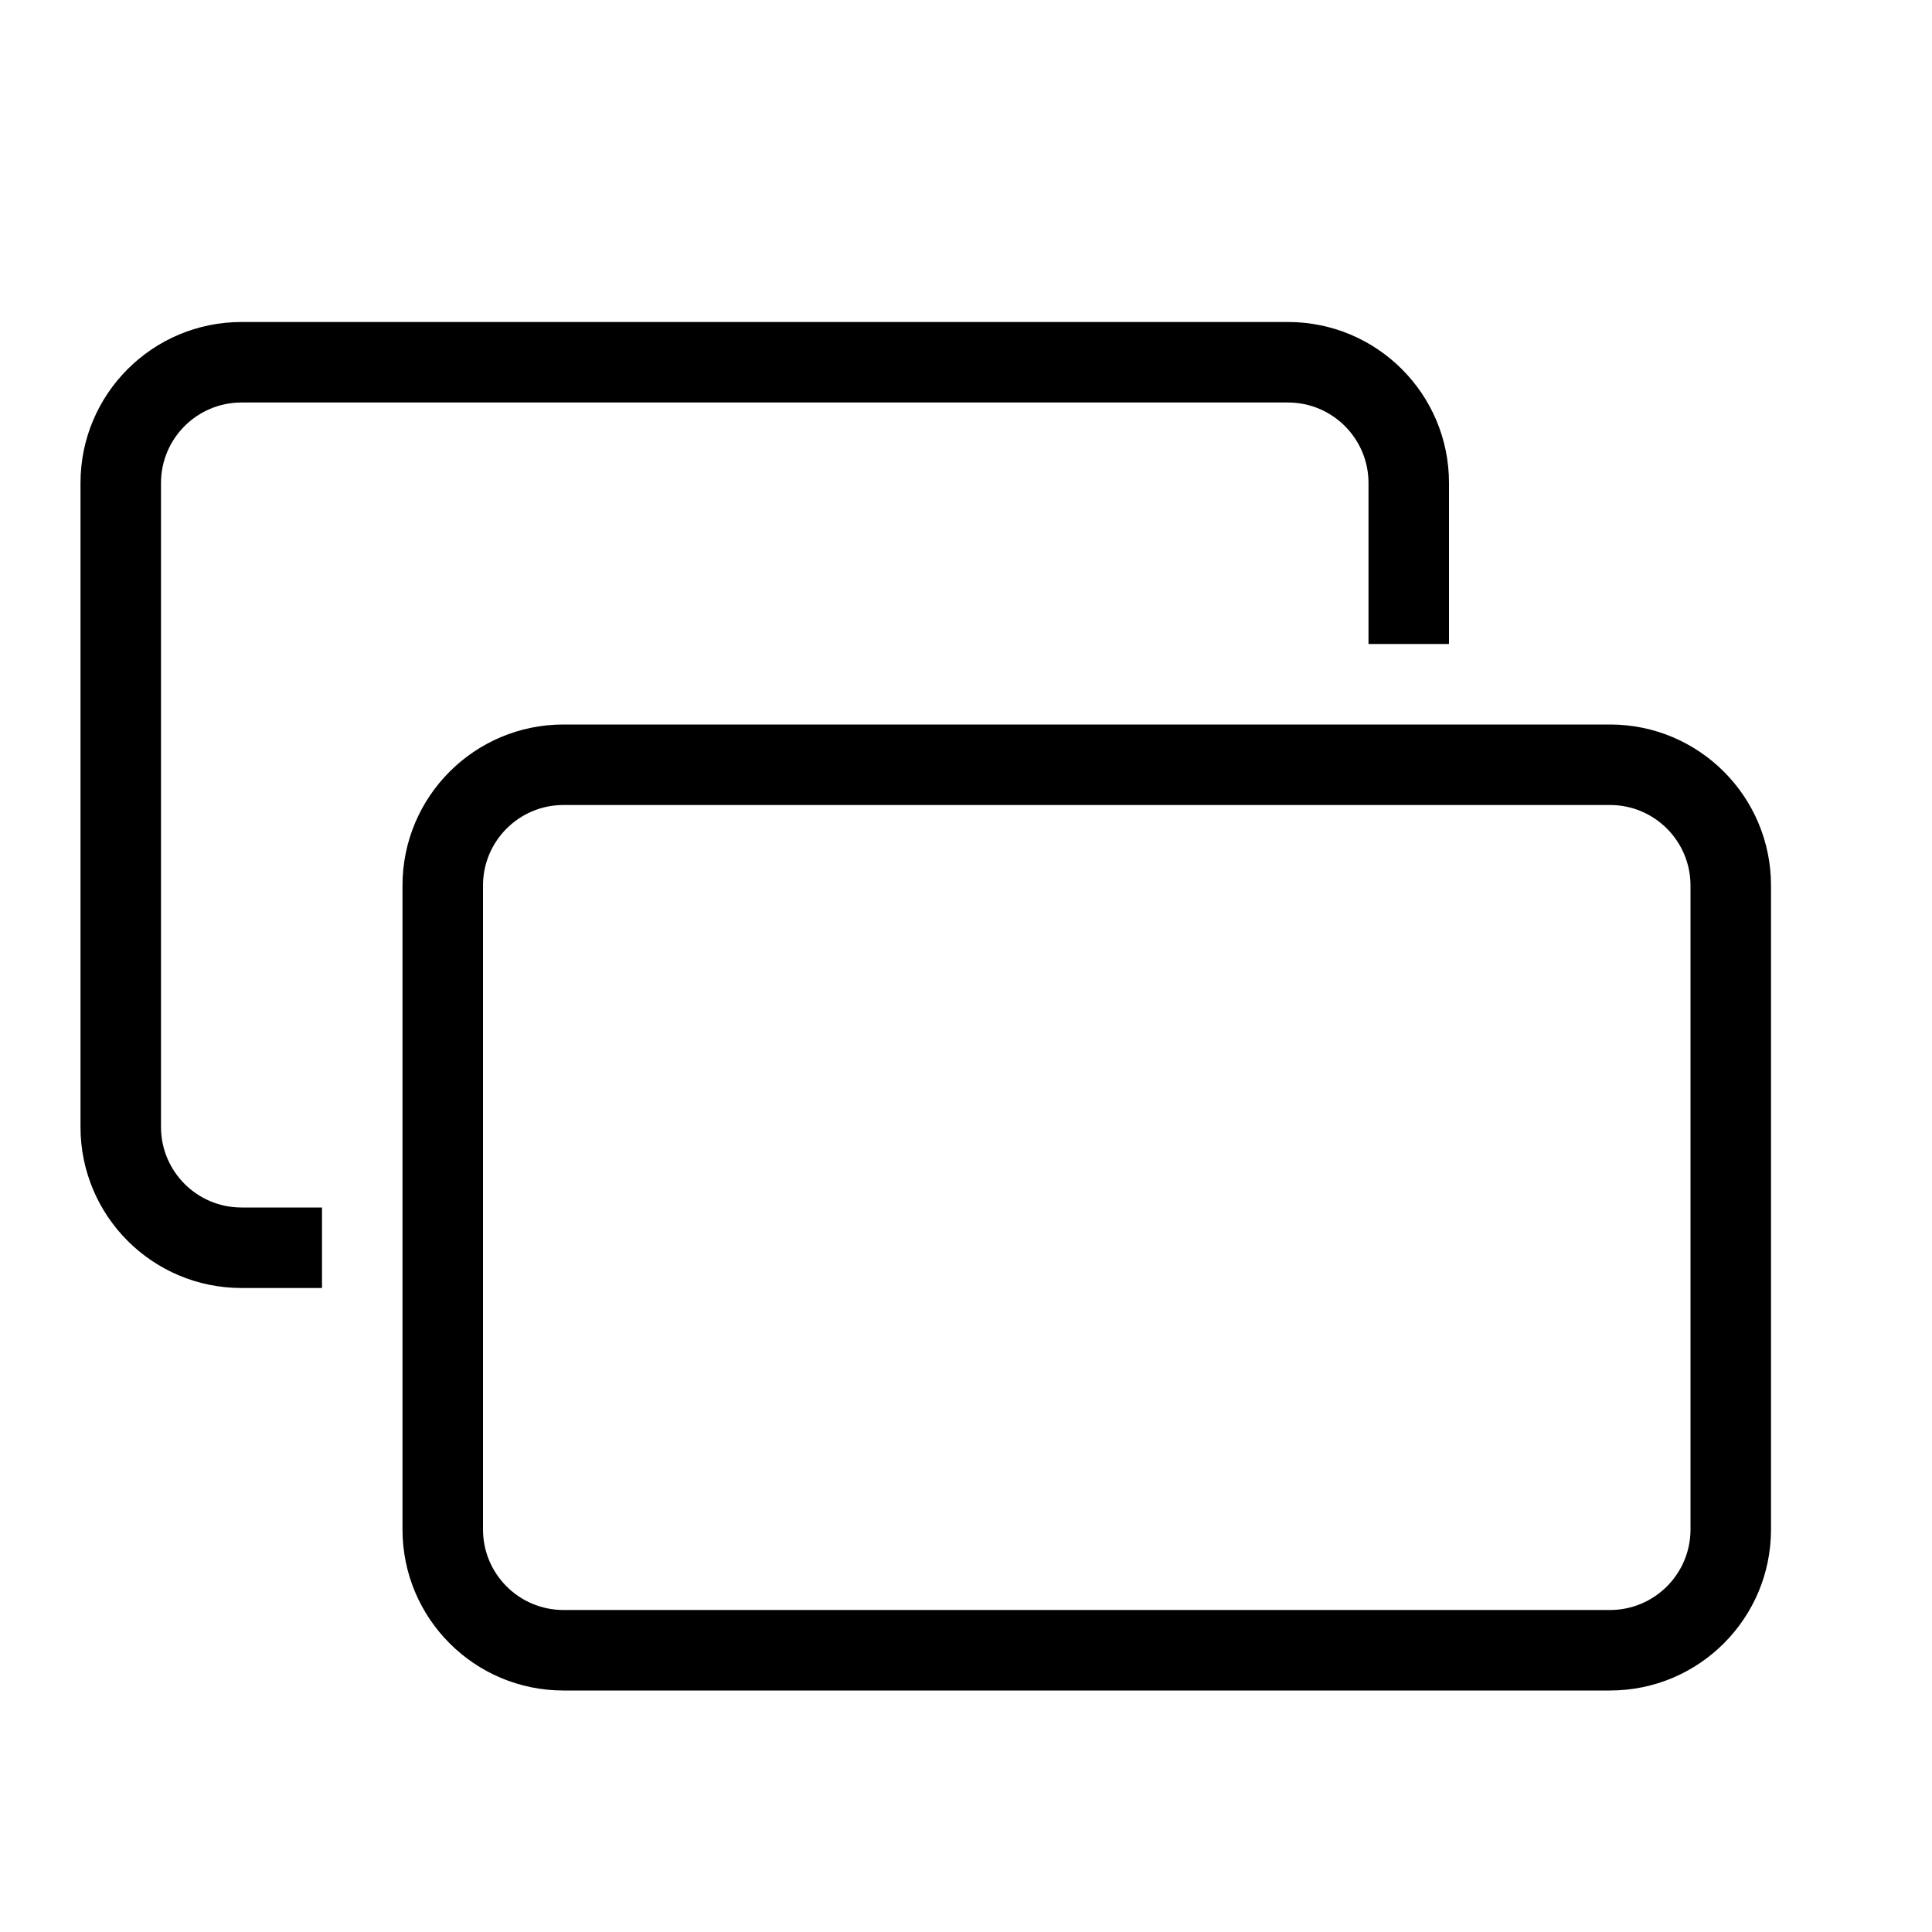 <?xml version="1.0" encoding="UTF-8"?>
<svg width="24px" height="24px" viewBox="0 0 24 24" version="1.1" xmlns="http://www.w3.org/2000/svg" xmlns:xlink="http://www.w3.org/1999/xlink">
    <title>network-display-failed-dark</title>
    <g id="network-display-failed-dark" stroke="none" stroke-width="1" fill="none" fill-rule="evenodd">
        <path d="M20,9 C21.105,9 22,9.895 22,11 L22,19 C22,20.105 21.105,21 20,21 L7,21 C5.895,21 5,20.105 5,19 L5,11 C5,9.895 5.895,9 7,9 L20,9 Z M20,10 L7,10 C6.448,10 6,10.448 6,11 L6,19 C6,19.552 6.448,20 7,20 L20,20 C20.552,20 21,19.552 21,19 L21,11 C21,10.448 20.552,10 20,10 Z M16,4 C17.105,4 18,4.895 18,6 L18,8 L17,8 L17,6 C17,5.448 16.552,5 16,5 L3,5 C2.448,5 2,5.448 2,6 L2,14 C2,14.552 2.448,15 3,15 L4,15 L4,16 L3,16 C1.895,16 1,15.105 1,14 L1,6 C1,4.895 1.895,4 3,4 L16,4 Z" id="形状结合" fill="#000000"></path>
    </g>
</svg>